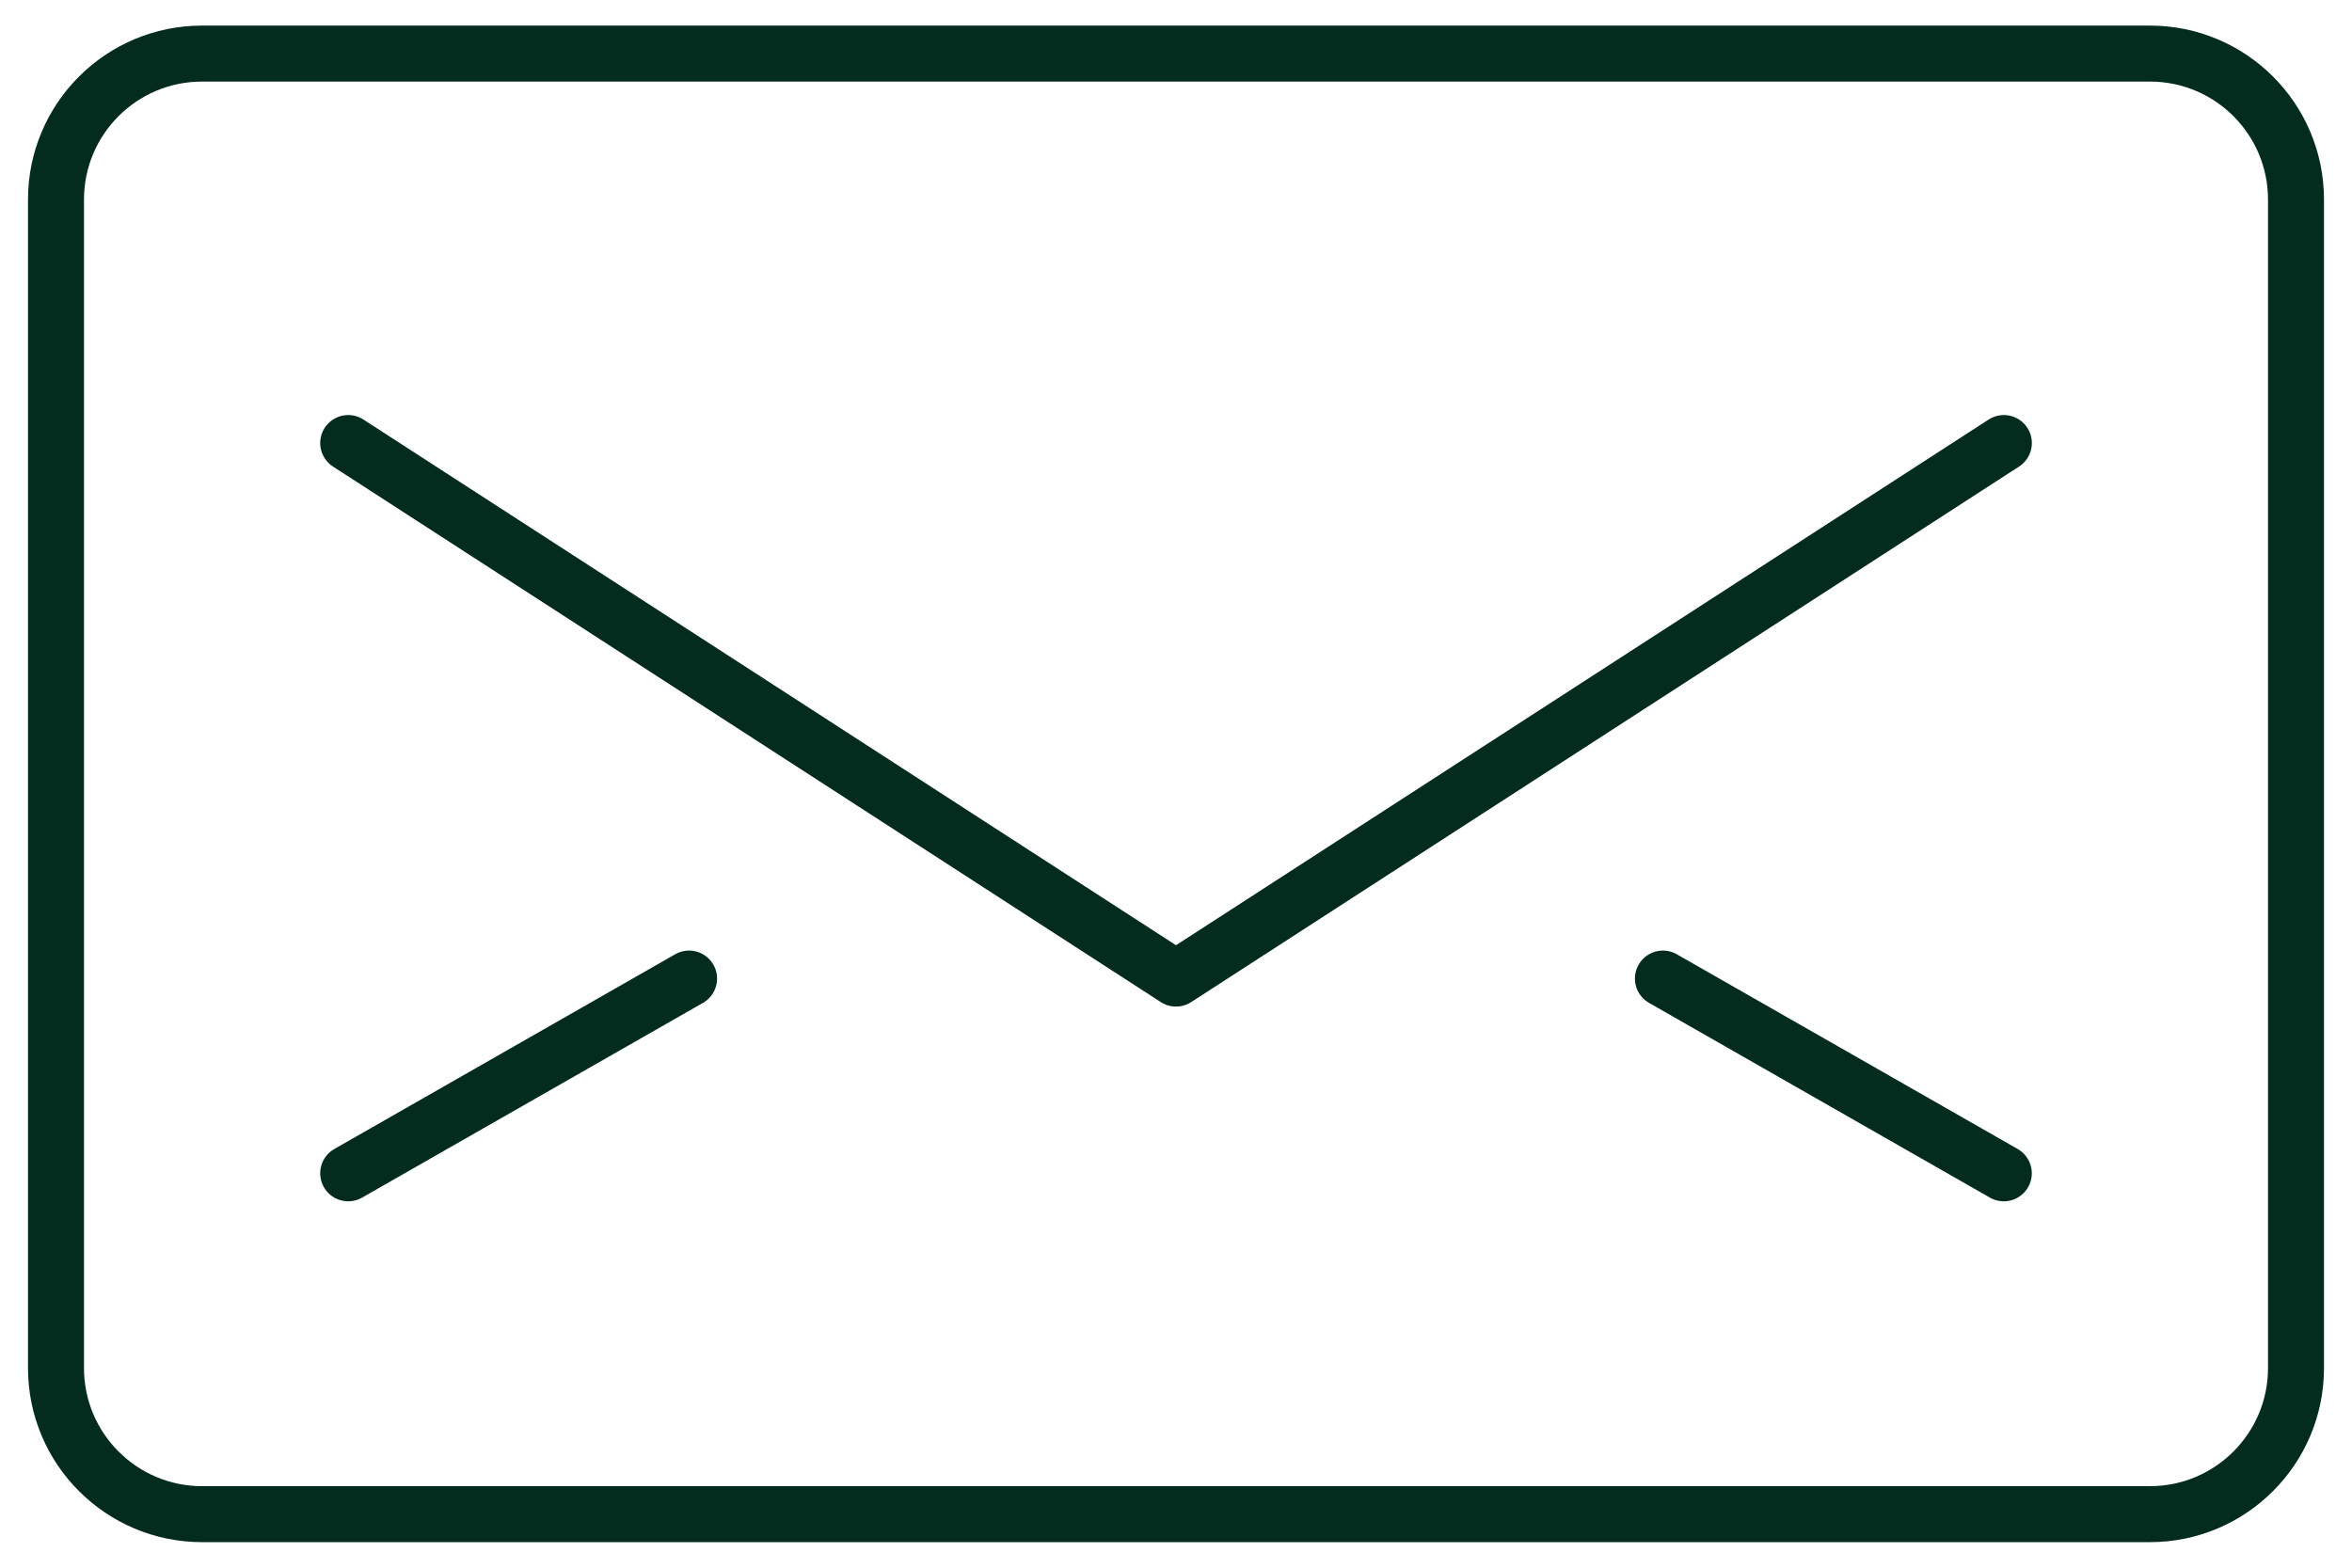 <svg width="42" height="28" viewBox="0 0 42 28" fill="none" xmlns="http://www.w3.org/2000/svg">
<path d="M41 24.435C41 25.875 39.831 27.044 38.391 27.044H3.609C2.169 27.044 1 25.875 1 24.435V3.565C1 2.123 2.169 0.957 3.609 0.957H38.391C39.831 0.957 41 2.123 41 3.565V24.435Z" stroke="#032C1F" stroke-miterlimit="10" stroke-linecap="round" stroke-linejoin="round"/>
<path d="M35.783 7.913L21 17.478L6.218 7.913" stroke="#032C1F" stroke-miterlimit="10" stroke-linecap="round" stroke-linejoin="round"/>
<path d="M6.218 20.956L12.305 17.478" stroke="#032C1F" stroke-miterlimit="10" stroke-linecap="round" stroke-linejoin="round"/>
<path d="M35.782 20.956L29.695 17.478" stroke="#032C1F" stroke-miterlimit="10" stroke-linecap="round" stroke-linejoin="round"/>
</svg>
